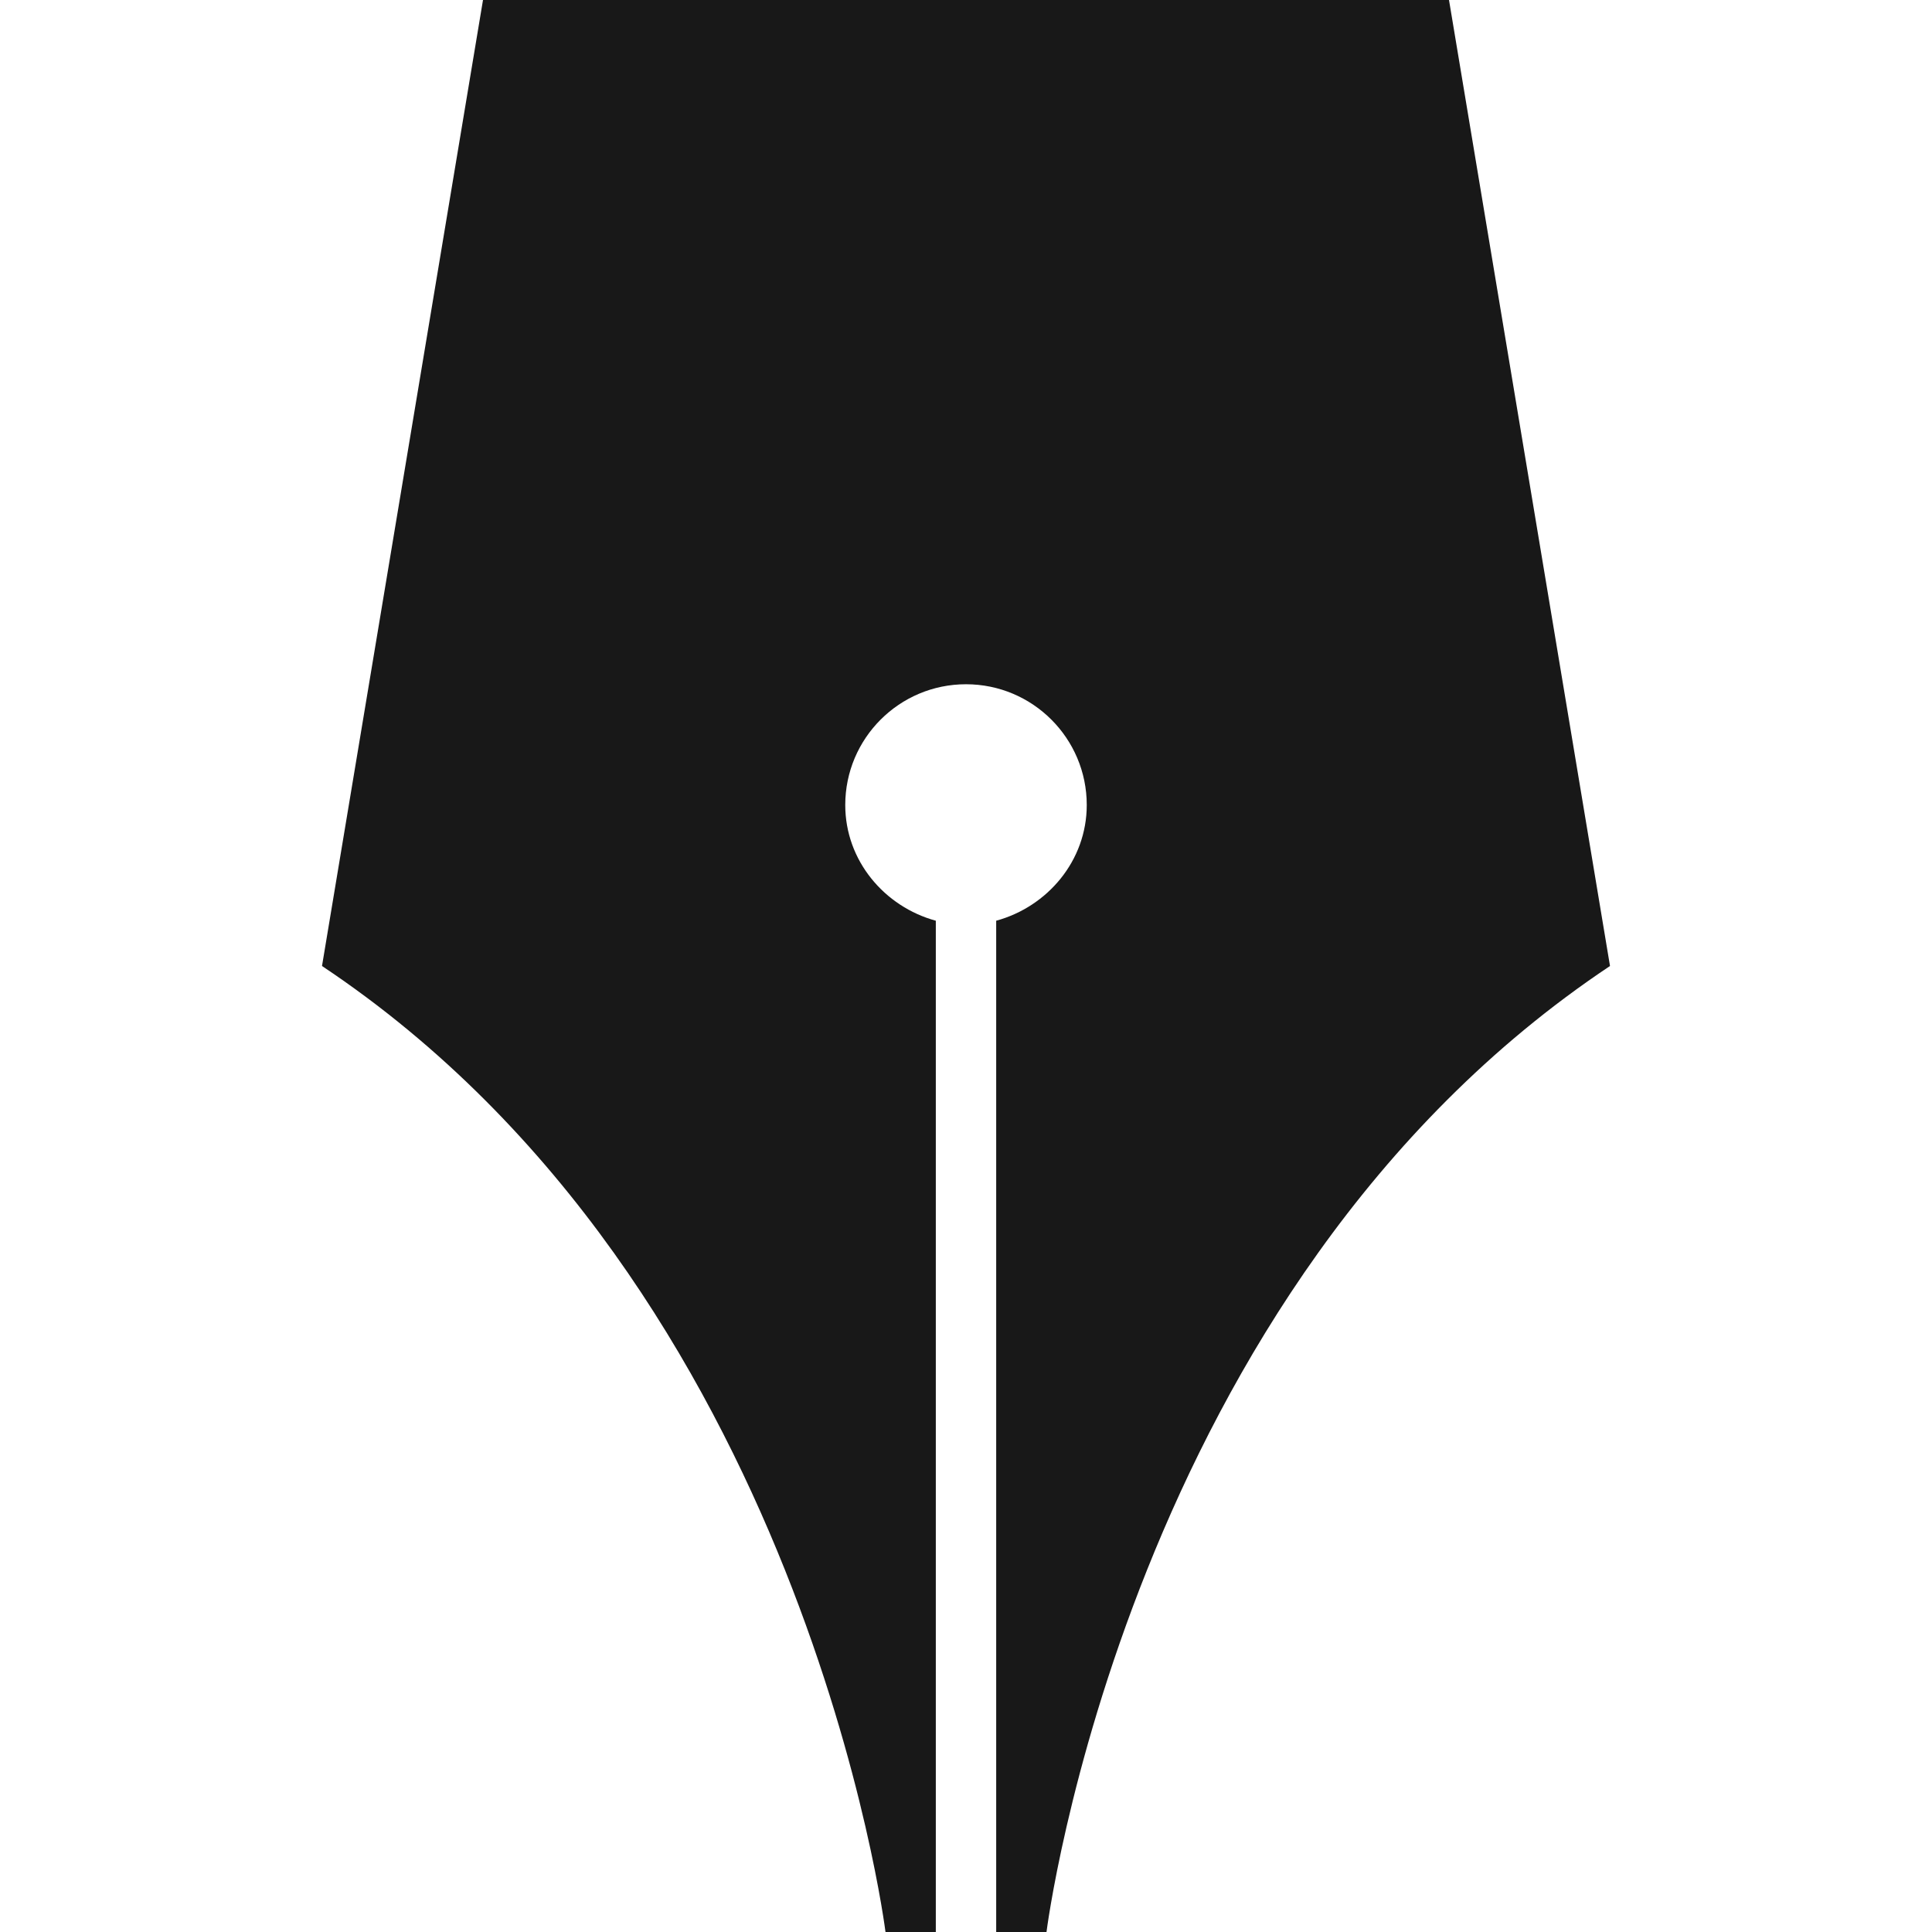 <?xml version="1.0" encoding="iso-8859-1"?>
<!-- Generator: Adobe Illustrator 16.0.0, SVG Export Plug-In . SVG Version: 6.00 Build 0)  -->
<!DOCTYPE svg PUBLIC "-//W3C//DTD SVG 1.1//EN" "http://www.w3.org/Graphics/SVG/1.1/DTD/svg11.dtd">
<svg version="1.1" id="Capa_1" xmlns="http://www.w3.org/2000/svg" xmlns:xlink="http://www.w3.org/1999/xlink" x="0px" y="0px"
	 width="893.535px" height="893.535px" viewBox="0 0 893.535 893.535" style="enable-background:new 0 0 893.535 893.535;"
	 xml:space="preserve">
<g>
	<path fill="#181818" d="M223.384,0l-74.46,446.768c223.384,148.923,260.614,446.767,260.614,446.767h23.268V425.826
		c-23.705-6.472-41.883-27.74-41.883-53.518c0-30.833,25.014-55.848,55.846-55.848s55.846,25.015,55.846,55.848
		c0,25.777-18.18,47.046-41.883,53.518v467.709h23.268c0,0,37.23-297.844,260.613-446.767L670.152,0H223.384z"/>
</g>
</svg>

